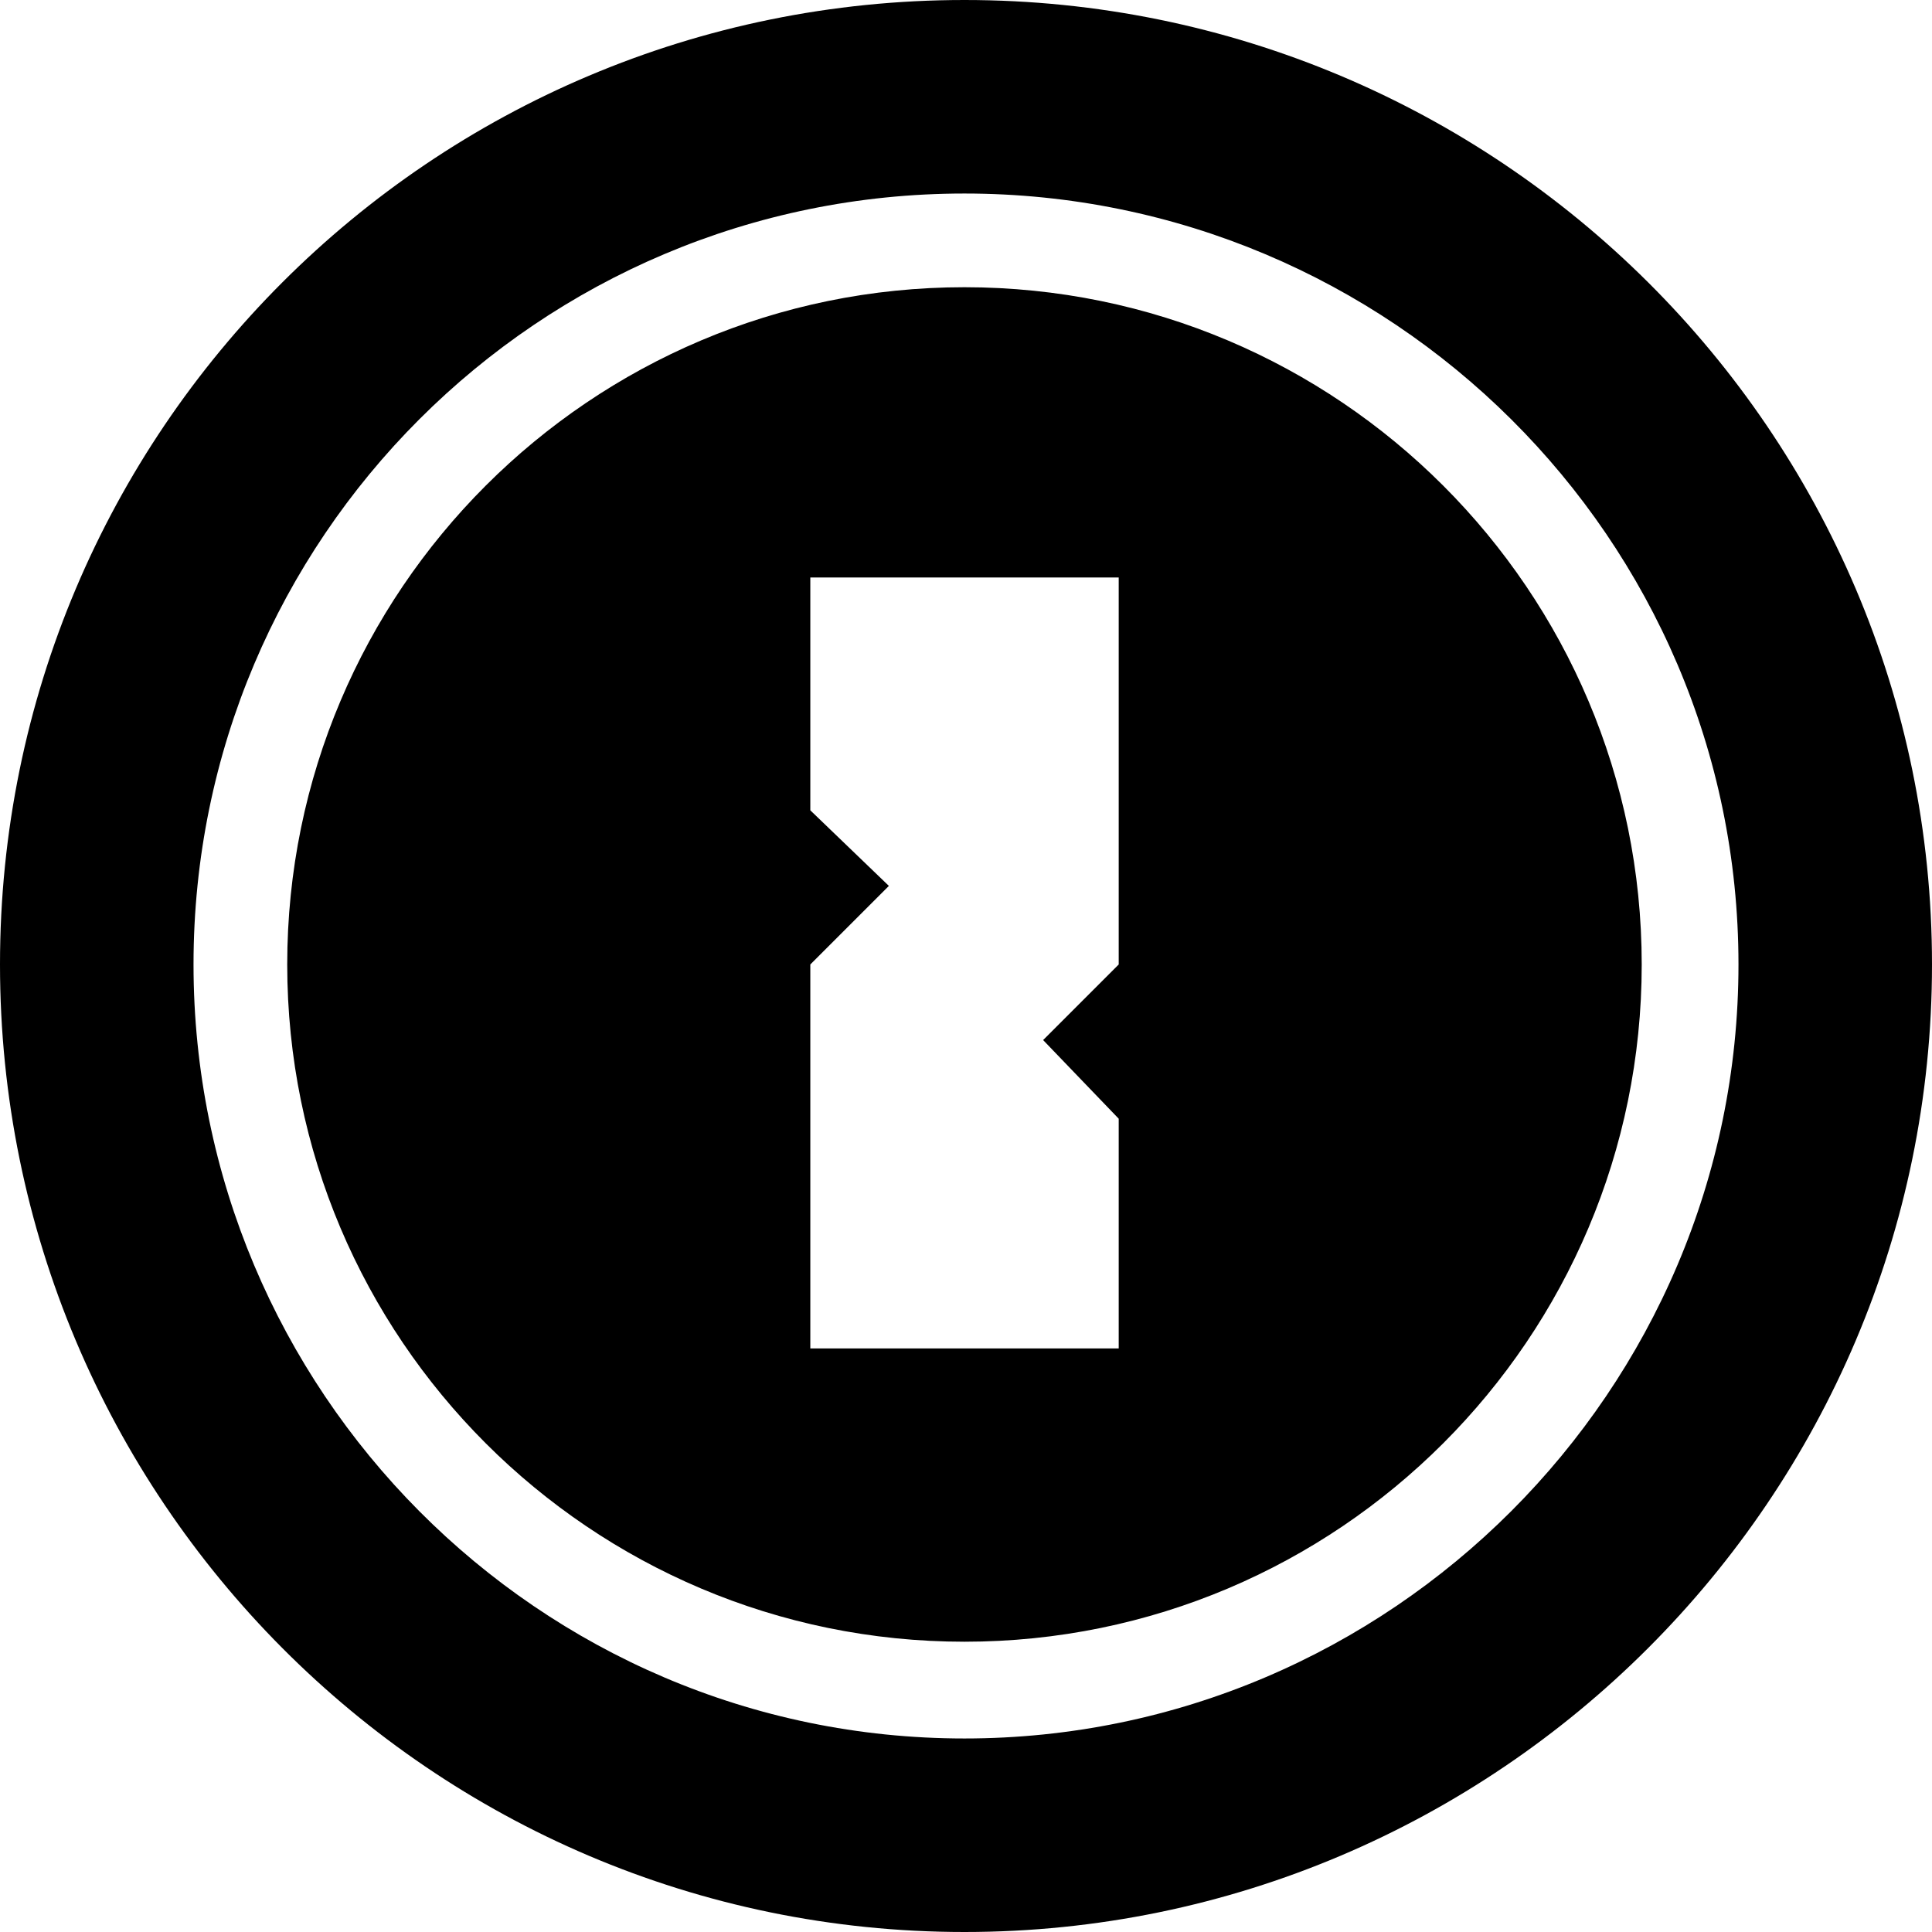 <svg viewBox="0 0 24 24" width="24" height="24" data-reactroot=""><path d="M11.981 0C5.36 0 0 5.36 0 11.981C0 18.602 5.36 24 11.981 24C18.602 24 24 18.602 24 11.981C24 5.359 18.602 0 11.981 0ZM11.981 2.404C17.272 2.404 21.596 6.691 21.596 11.981C21.596 17.272 17.272 21.596 11.981 21.596C6.691 21.596 2.404 17.272 2.404 11.981C2.404 6.691 6.691 2.404 11.981 2.404ZM11.981 3.568C7.338 3.568 3.568 7.338 3.568 11.981C3.568 16.624 7.338 20.394 11.981 20.394C16.624 20.394 20.394 16.624 20.394 11.981C20.394 7.338 16.624 3.568 11.981 3.568ZM10.066 7.174H13.897V11.981L12.958 12.92L13.897 13.897V16.751H10.066V11.981L11.042 11.005L10.066 10.066V7.174Z"></path></svg>
